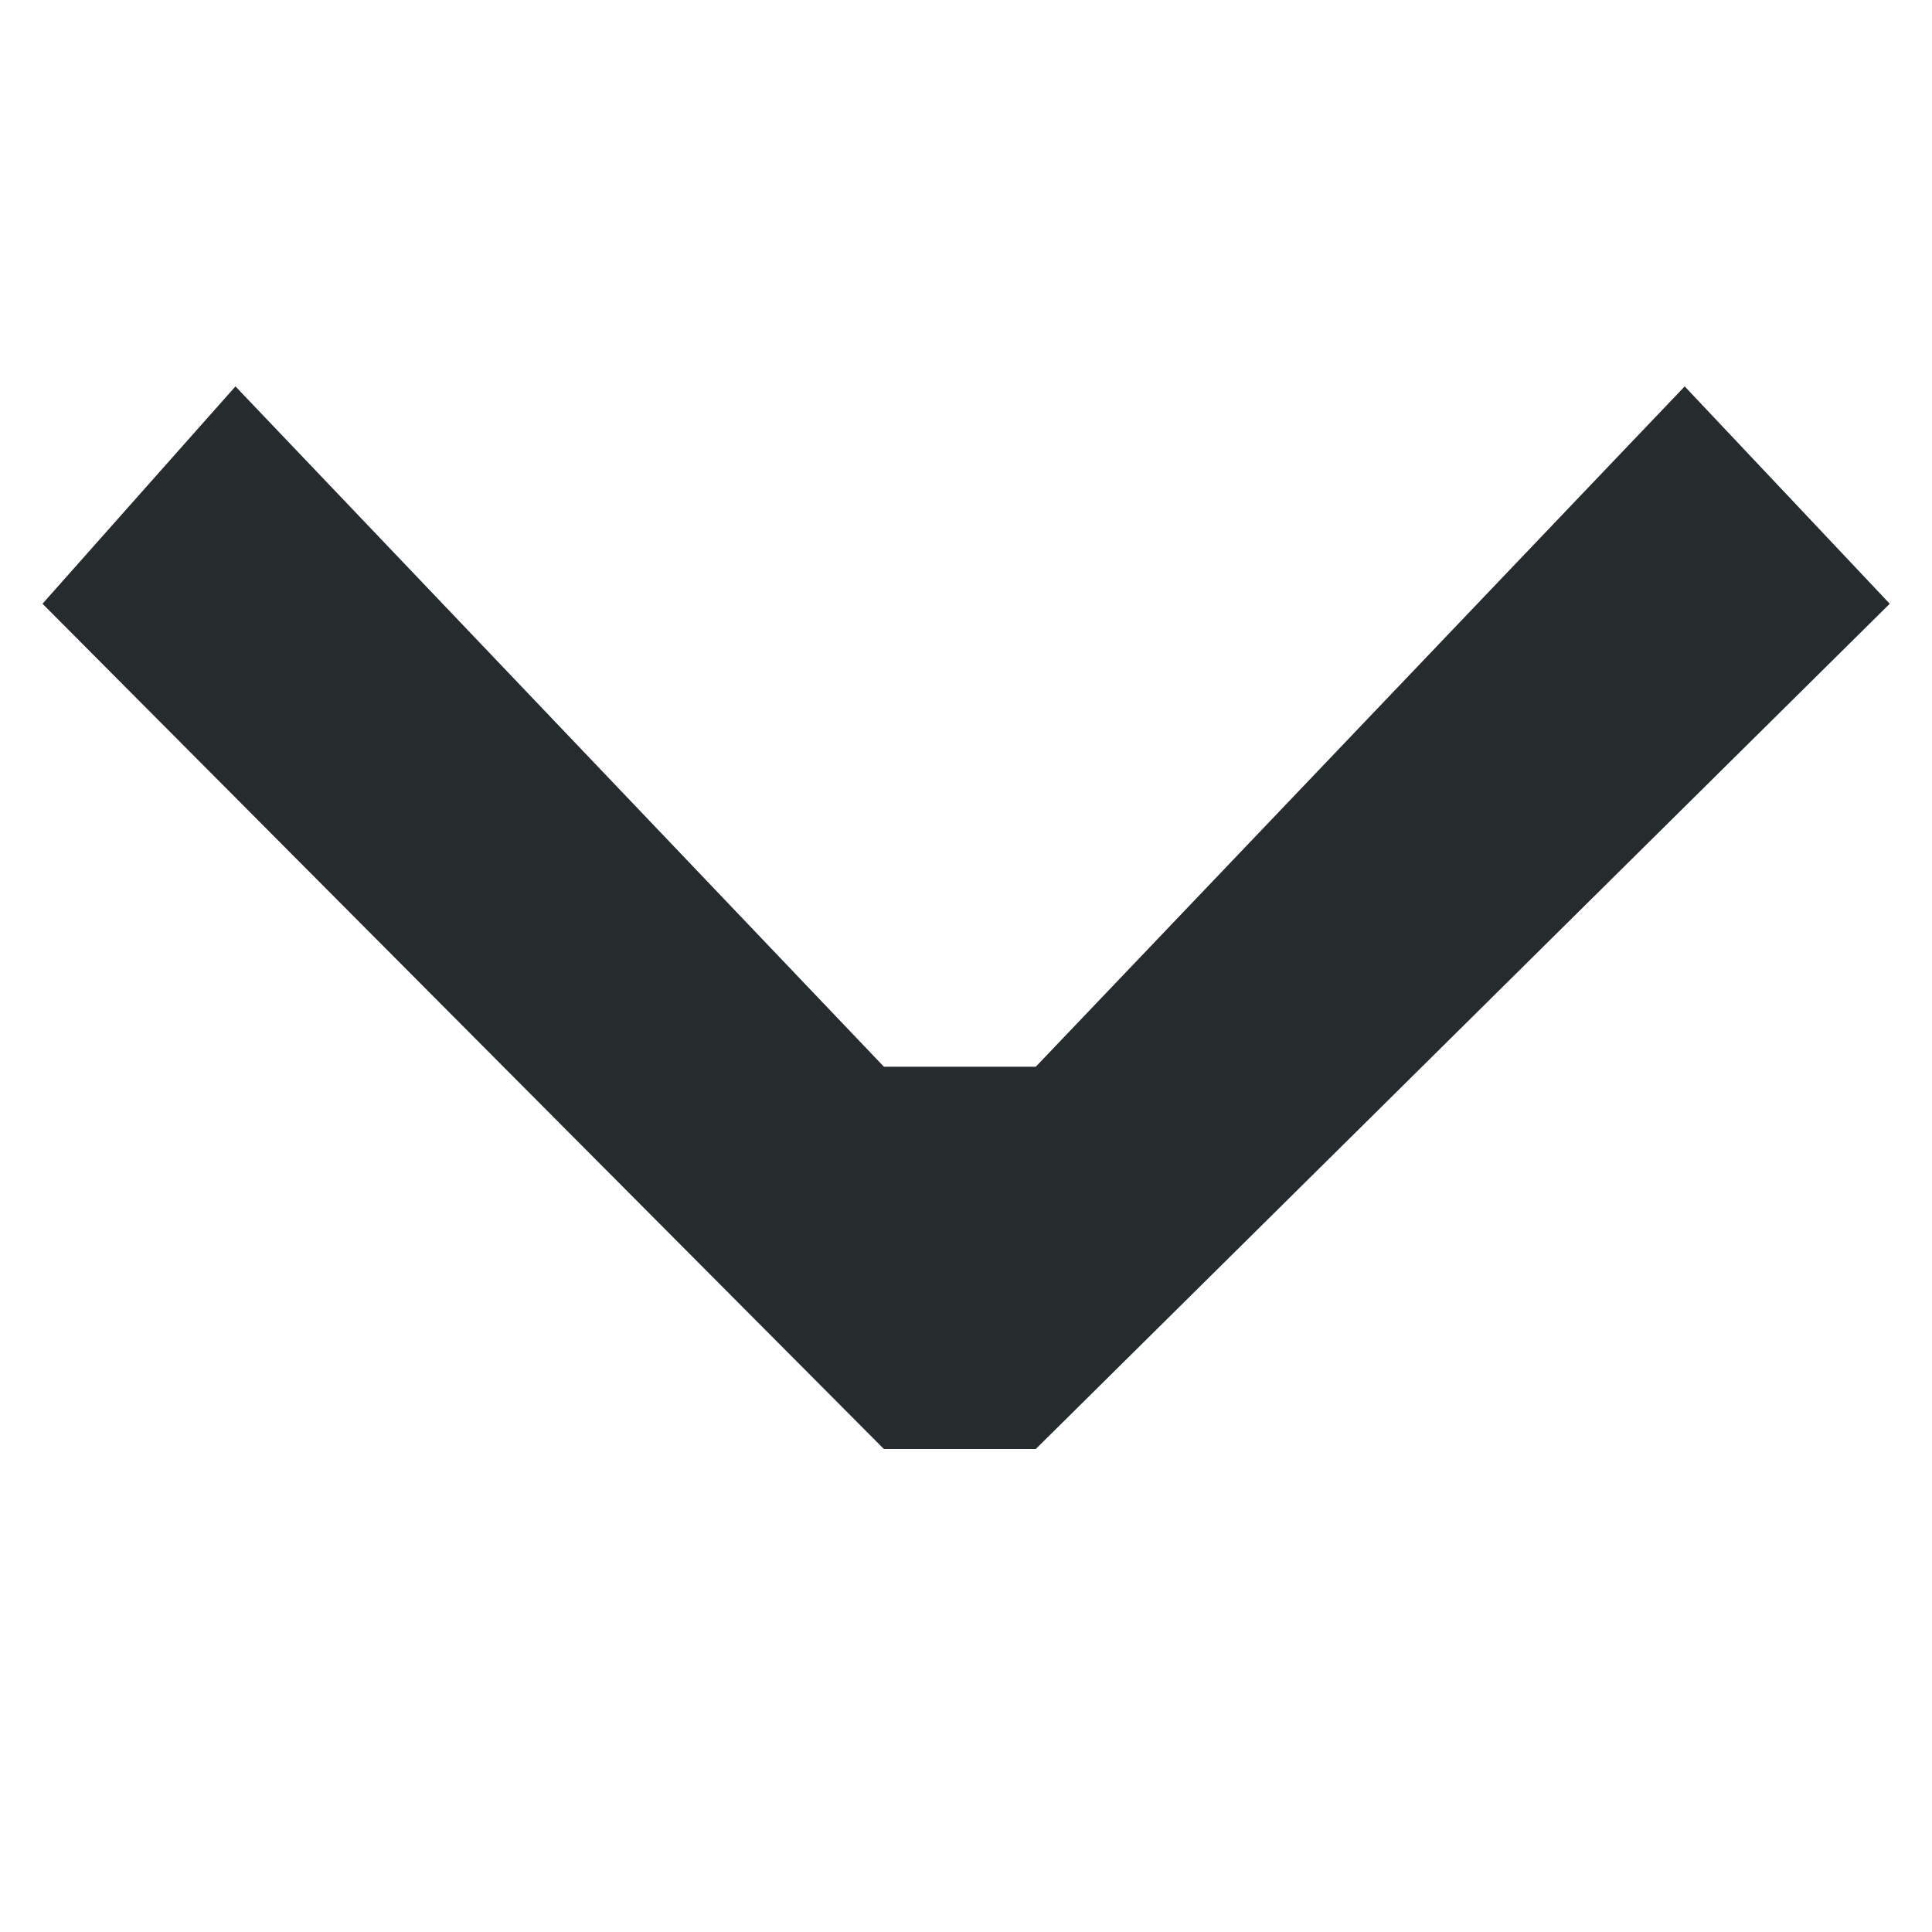 <svg version='1.1' xmlns='http://www.w3.org/2000/svg' xmlns:xlink='http://www.w3.org/1999/xlink' x='0px' y='0px' width='8px' height='8px' viewBox='0 0 8 8' fill='#262b2e' enable-background='new 0 0 8 8' xml:space='preserve'><polygon points='7.825,2.5 6.976,1.6 4.289,4.417 3.66,4.417 0.975,1.6 0.176,2.5 3.66,6 3.975,6 4.289,6 '/></svg>